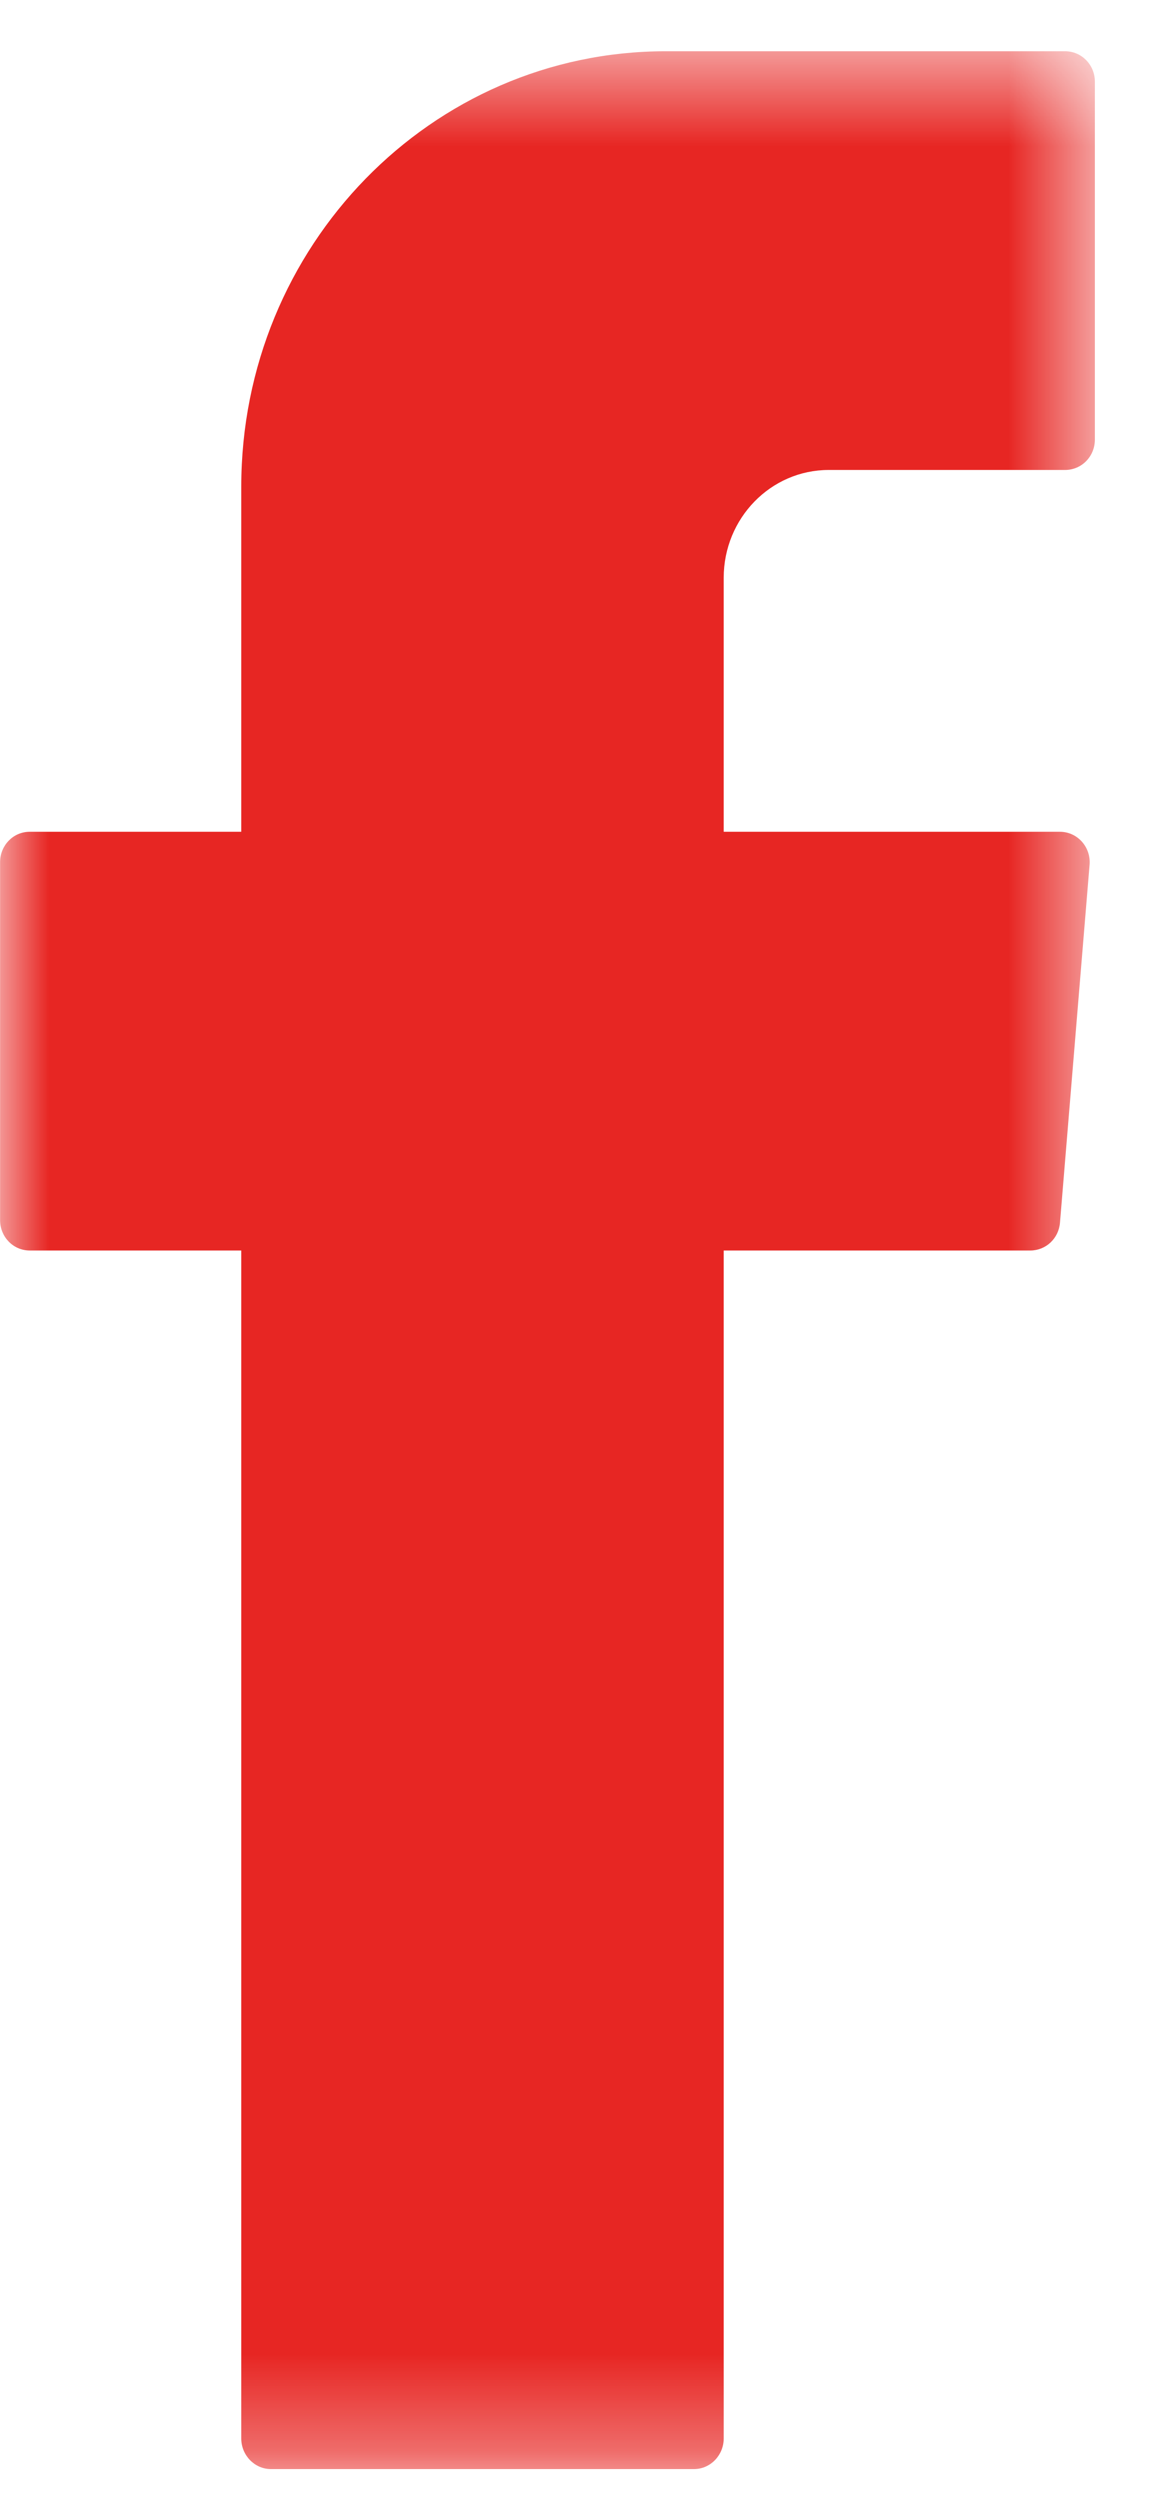 <?xml version="1.0" encoding="UTF-8"?>
<svg width="12px" height="26px" viewBox="0 0 12 26" version="1.1" xmlns="http://www.w3.org/2000/svg" xmlns:xlink="http://www.w3.org/1999/xlink">
    <!-- Generator: sketchtool 50.2 (55047) - http://www.bohemiancoding.com/sketch -->
    <title>7E99ABF7-E902-4BD9-AB5F-0851D675C2D6</title>
    <desc>Created with sketchtool.</desc>
    <defs>
        <polygon id="path-1" points="0.001 0.533 11.395 0.533 11.395 25.679 0.001 25.679"></polygon>
    </defs>
    <g id="Home-page" stroke="none" stroke-width="1" fill="none" fill-rule="evenodd">
        <g id="Hallarts-Home-V10" transform="translate(-68, -265)">
            <g id="Hero-" transform="translate(0, -2)">
                <g id="Social" transform="translate(63, 267)">
                    <g id="facebook" transform="translate(5, 0)">
                        <mask id="mask-2" fill="white">
                            <use xlink:href="#path-1"></use>
                        </mask>
                        <g id="Clip-4"></g>
                        <path d="M2.511,13.204 L2.511,25.362 C2.511,25.536 2.649,25.68 2.82,25.68 L7.223,25.68 C7.394,25.68 7.532,25.536 7.532,25.362 L7.532,13.006 L10.724,13.006 C10.885,13.006 11.019,12.881 11.032,12.716 L11.34,8.994 C11.355,8.809 11.213,8.651 11.031,8.651 L7.532,8.651 L7.532,6.01 C7.532,5.391 8.021,4.888 8.625,4.888 L11.085,4.888 C11.257,4.888 11.395,4.748 11.395,4.572 L11.395,0.849 C11.395,0.674 11.257,0.533 11.085,0.533 L6.928,0.533 C4.489,0.533 2.511,2.56 2.511,5.061 L2.511,8.651 L0.309,8.651 C0.138,8.651 0.001,8.792 0.001,8.967 L0.001,12.691 C0.001,12.865 0.138,13.006 0.309,13.006 L2.511,13.006 L2.511,13.204 Z" id="Fill-3" fill="#E72623" mask="url(#mask-2)"></path>
                    </g>
                </g>
            </g>
        </g>
    </g>
</svg>